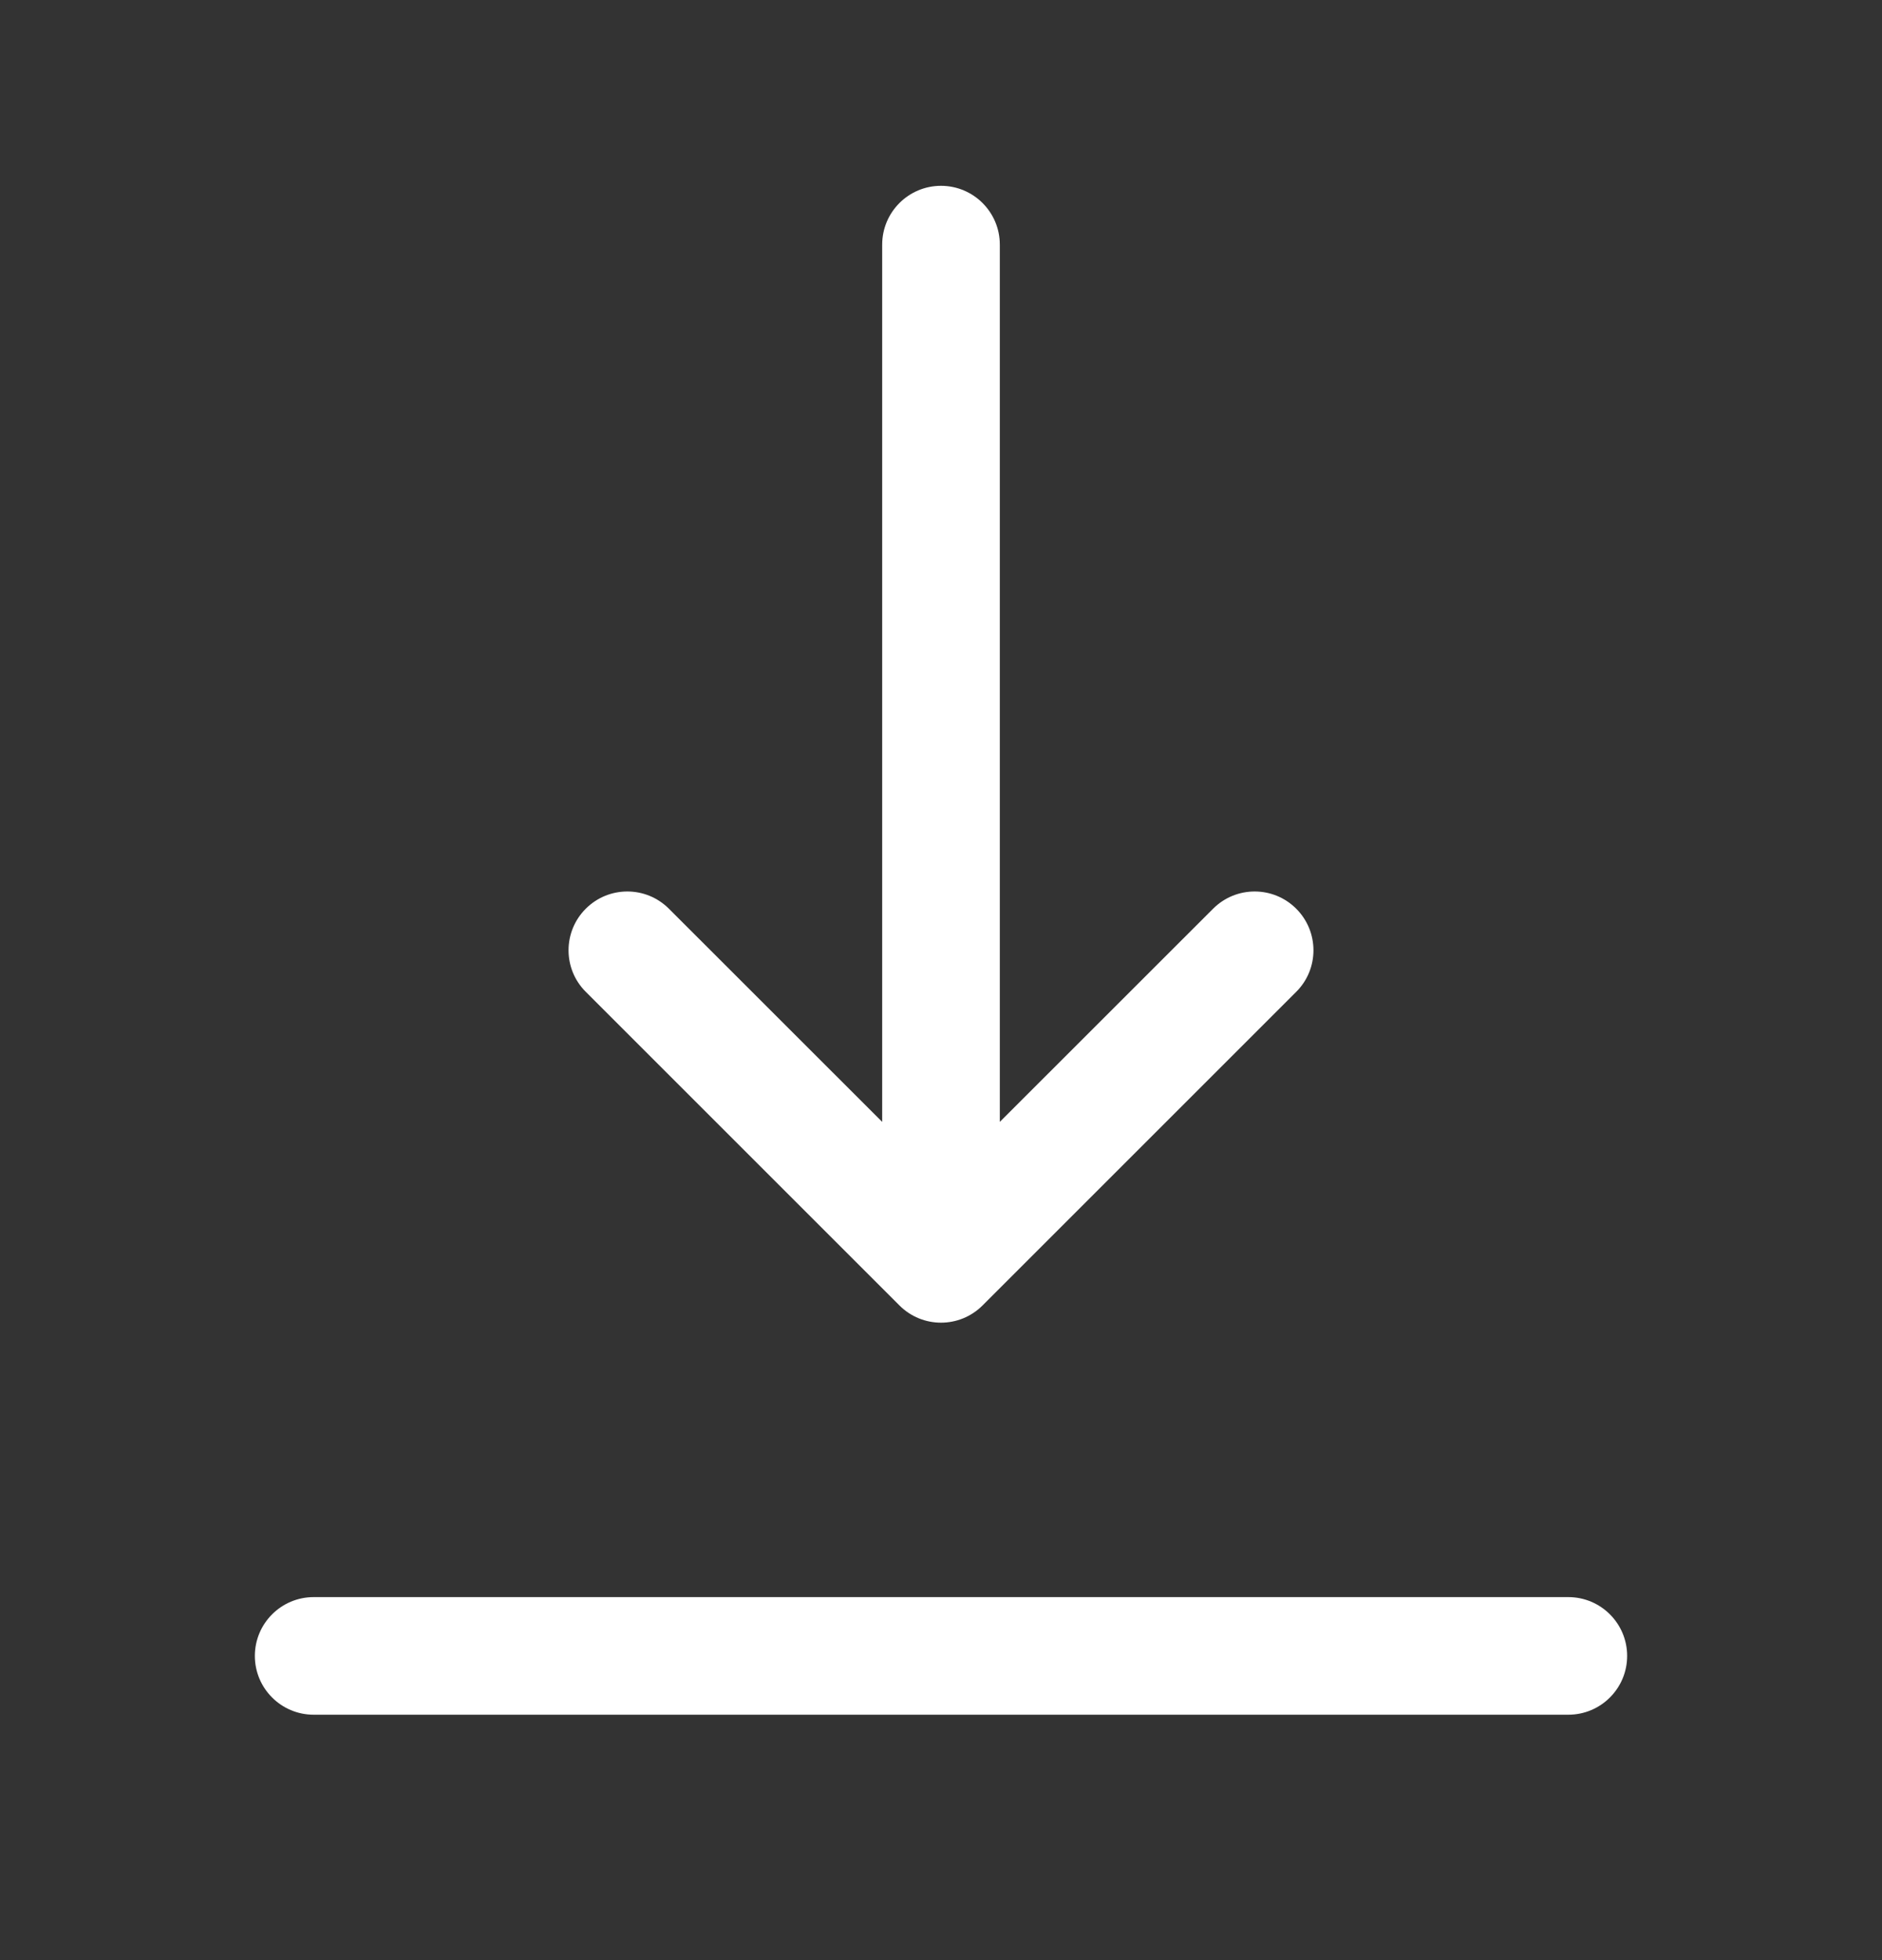 <svg width="24" height="25" viewBox="0 0 24 25" fill="none" xmlns="http://www.w3.org/2000/svg">
<rect x="0" y="0" width="24" height="25" fill="#333333" stroke="none"/>
<path fill-rule="evenodd" clip-rule="evenodd" d="M12.75 3.12C12.75 2.706 12.414 2.37 12 2.37C11.586 2.37 11.25 2.706 11.25 3.12V14.309L8.53 11.59C8.237 11.297 7.763 11.297 7.47 11.59C7.177 11.883 7.177 12.358 7.47 12.65L11.47 16.65C11.763 16.943 12.237 16.943 12.53 16.65L16.53 12.65C16.823 12.358 16.823 11.883 16.53 11.59C16.237 11.297 15.763 11.297 15.47 11.59L12.75 14.309V3.12ZM4 20.37C3.586 20.37 3.25 20.706 3.25 21.12C3.25 21.534 3.586 21.87 4 21.87H20C20.414 21.87 20.75 21.534 20.75 21.12C20.75 20.706 20.414 20.37 20 20.37H4Z" fill="white"/>
</svg>
